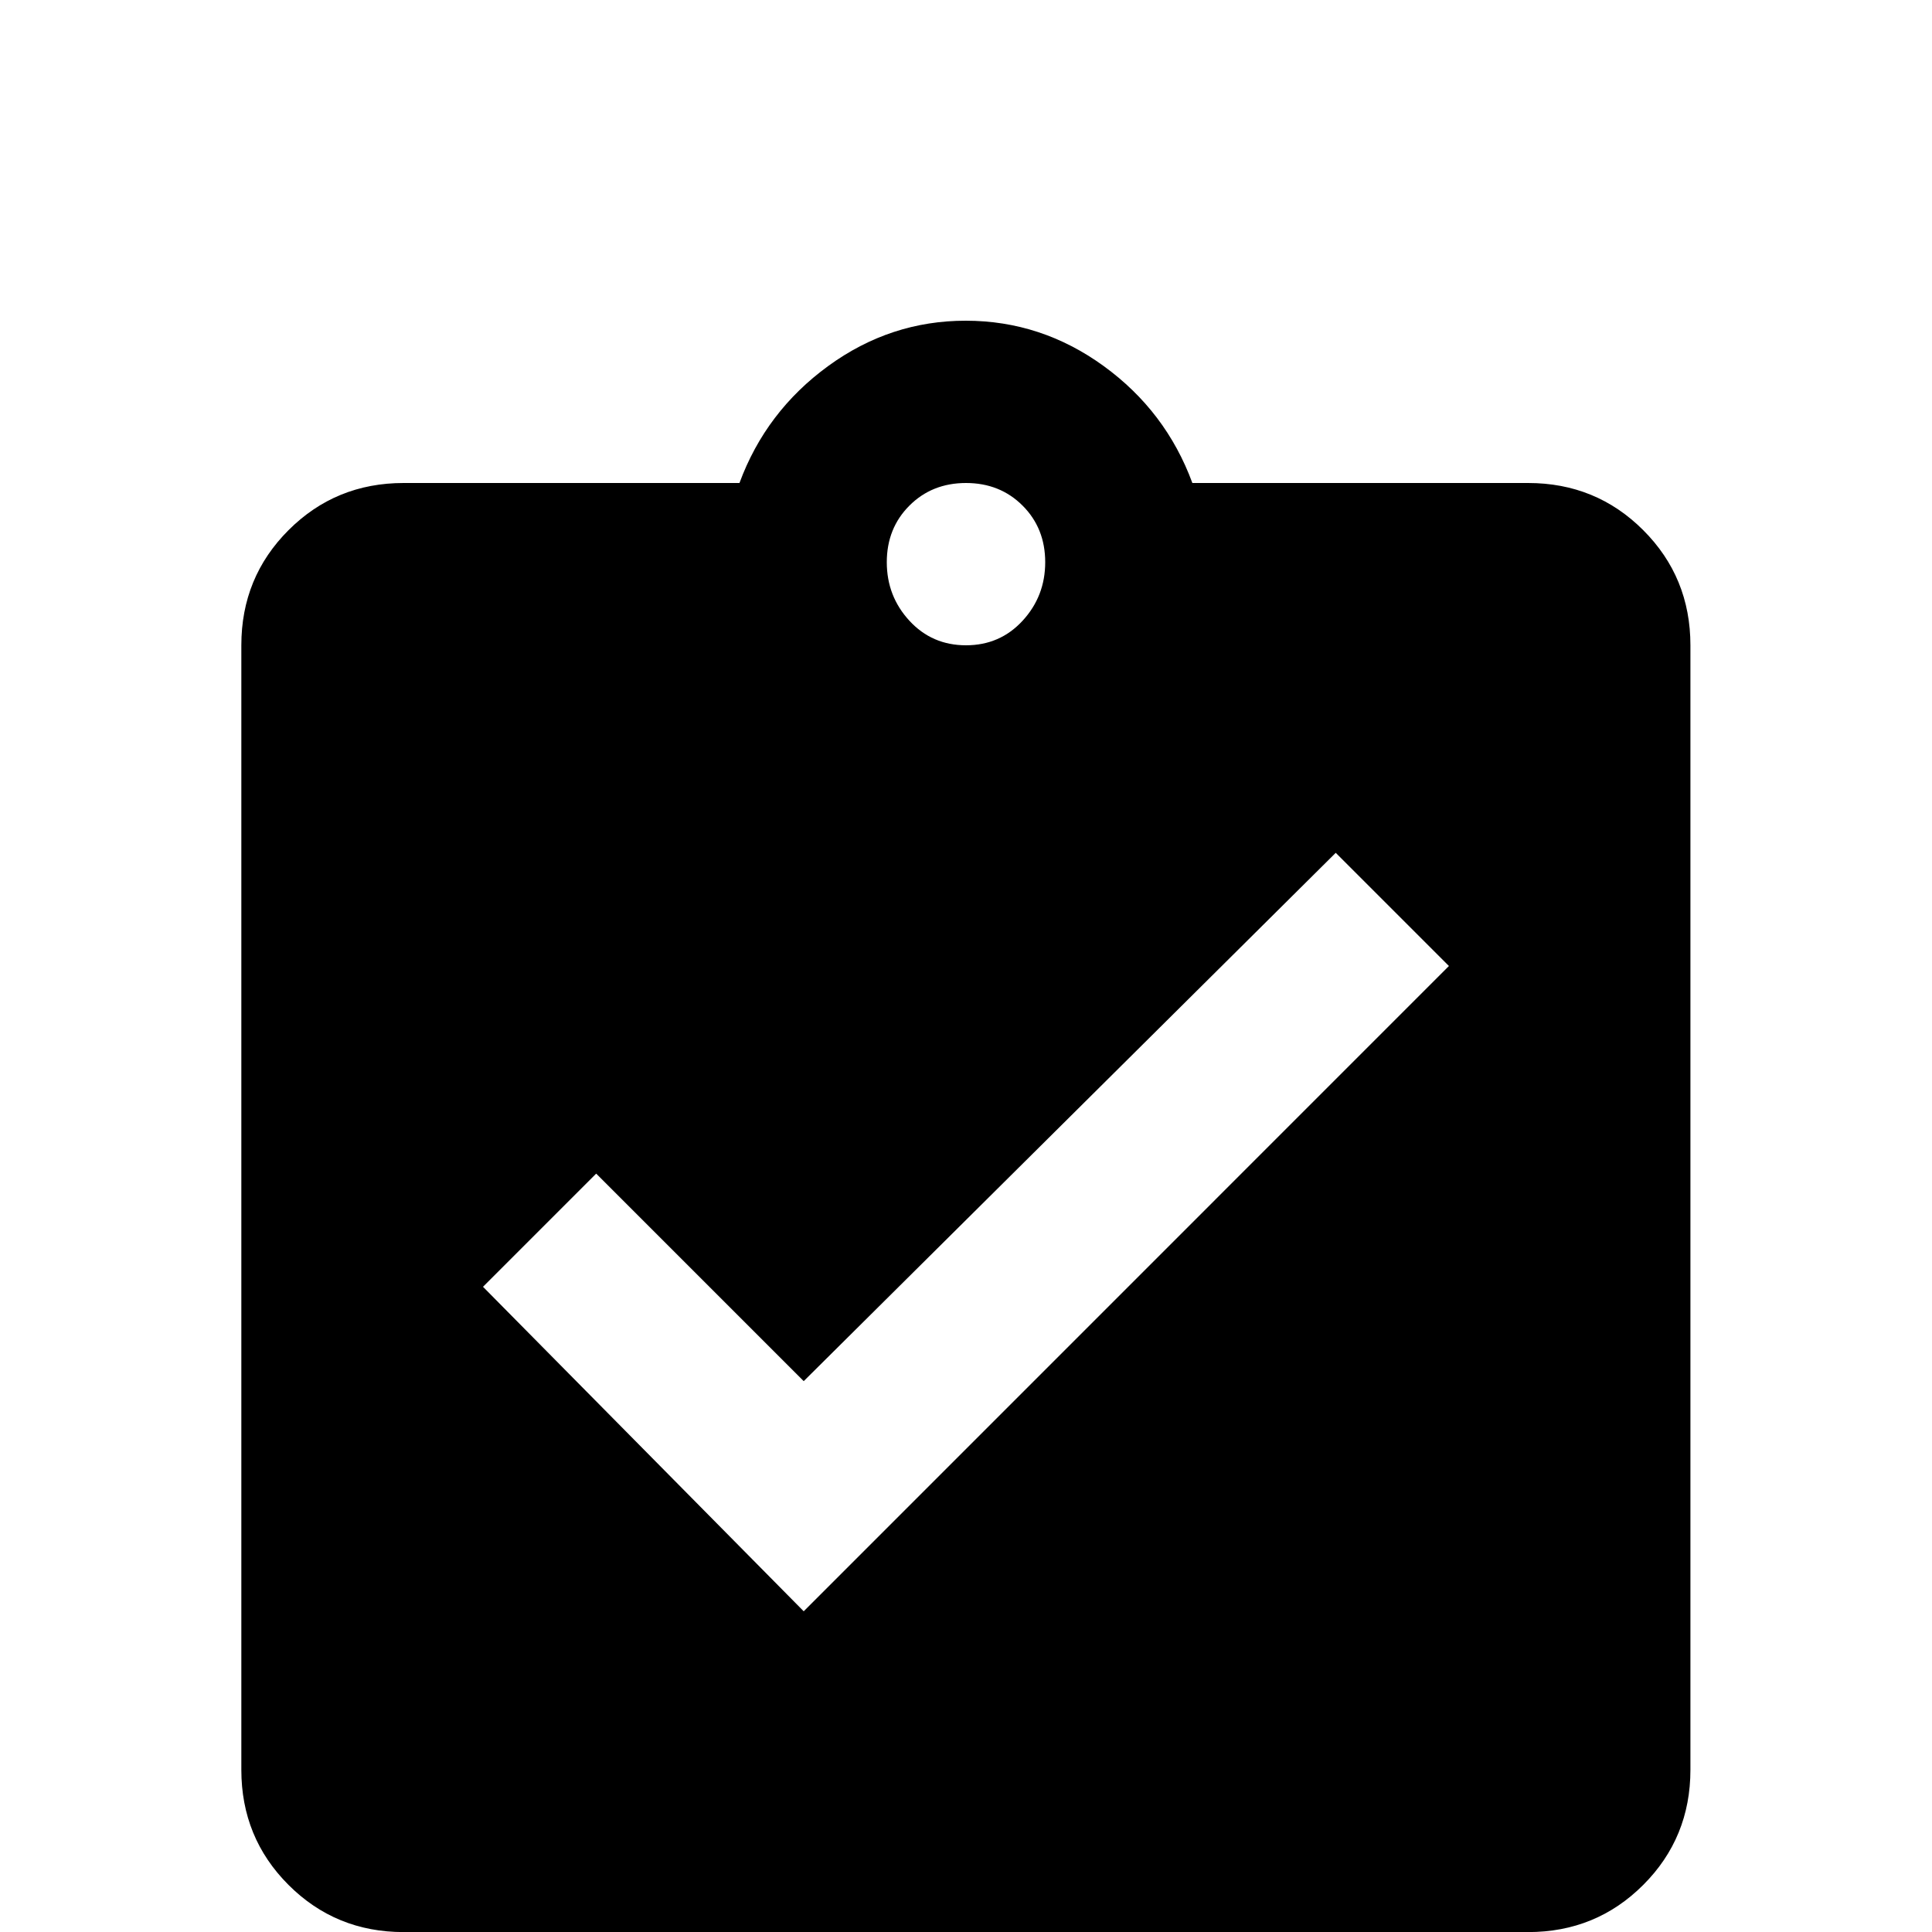 <!-- Generated by IcoMoon.io -->
<svg version="1.1" xmlns="http://www.w3.org/2000/svg" width="24" height="24" viewBox="0 0 24 24">
<title>clipboard_check</title>
<path d="M9.984 20.016l-3.984-4.031 1.406-1.406 2.578 2.578 6.609-6.563 1.406 1.406zM12 6q0.422 0 0.703 0.281t0.281 0.703-0.281 0.727-0.703 0.305-0.703-0.305-0.281-0.727 0.281-0.703 0.703-0.281zM18.984 6h-4.172q-0.328-0.891-1.102-1.453t-1.711-0.563-1.711 0.563-1.102 1.453h-4.172q-0.844 0-1.43 0.586t-0.586 1.43v13.969q0 0.844 0.586 1.43t1.43 0.586h13.969q0.844 0 1.43-0.586t0.586-1.43v-13.969q0-0.844-0.586-1.43t-1.43-0.586z"></path>
</svg>
